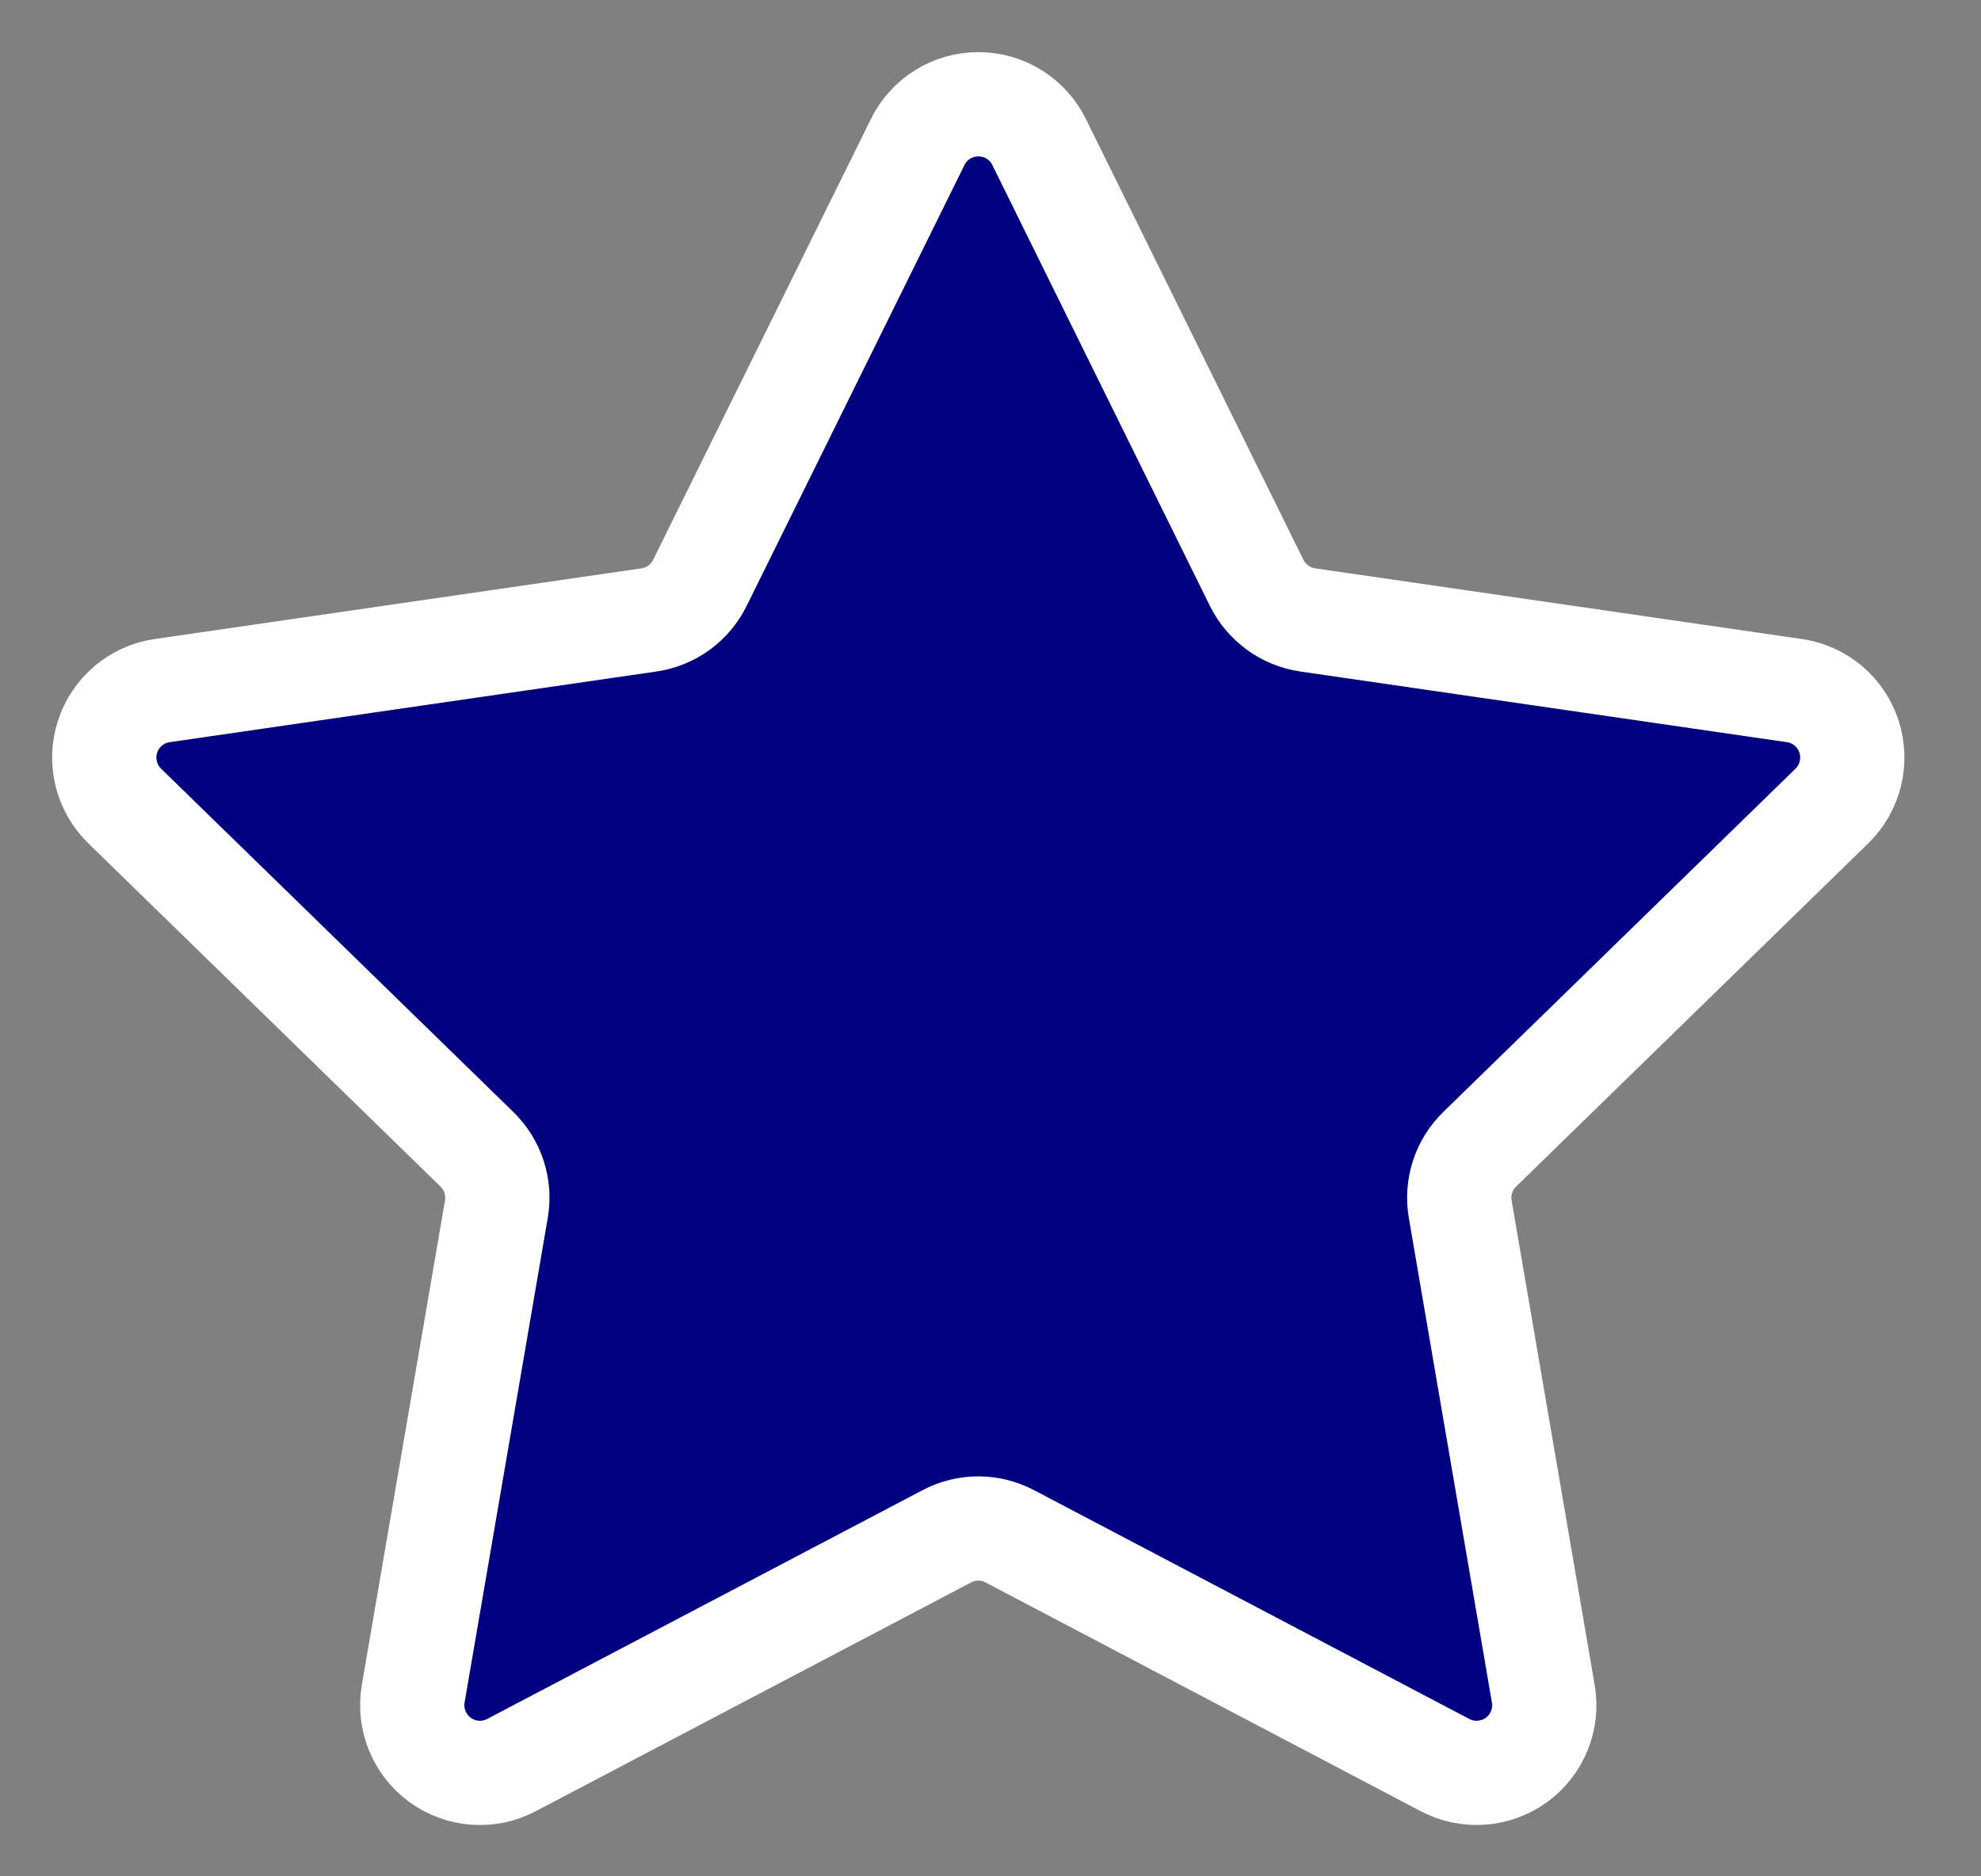 <?xml version="1.0" encoding="UTF-8"?>
<svg width="19px" height="18px" viewBox="0 0 19 18" version="1.1" xmlns="http://www.w3.org/2000/svg" xmlns:xlink="http://www.w3.org/1999/xlink">
    <rect x="0" y="0" width="19" height="18" fill="#808080" stroke="none"/>
    <!-- Generator: sketchtool 62 (101010) - https://sketch.com -->
    <title>E30C3AA1-3EDD-4448-8AB4-AD7FD3193870</title>
    <desc>Created with sketchtool.</desc>
    <g id="Desktop" stroke="none" stroke-width="1" fill="none" fill-rule="evenodd">
        <g id="Play-EuroMillions-/-Step-5" transform="translate(-915, -366)" fill="#000080" fill-rule="nonzero" stroke="#FFFFFF">
            <g id="3.-Organisms-/-Play-/-Section-/-Desktop-/-EuroMillions" transform="translate(0, 80)">
                <g id="3.-Organisms-/-Play-/-Play-Slip-/-EuroMillions-3.-Organisms-/-Play-/-Play-Slip-/-Desktop-/-EuroMillions" transform="translate(509, 177)">
                    <g id="Group-2" transform="translate(0, -5)">
                        <g id="1.-Atoms-/-Play-/-Number-Fields-/-Desktop-/-Lucky-Stars-/-Lucky-Dip" transform="translate(383, 115)">
                            <path d="M31.802,0.362 C31.911,0.14 32.137,1.77635684e-15 32.384,1.77635684e-15 C32.631,1.77635684e-15 32.857,0.14 32.966,0.362 L35.053,4.592 C35.148,4.783 35.331,4.916 35.542,4.947 L40.21,5.625 C40.455,5.66 40.658,5.832 40.734,6.066 C40.81,6.301 40.747,6.559 40.57,6.732 L37.192,10.025 C37.039,10.174 36.969,10.388 37.005,10.599 L37.802,15.249 C37.844,15.492 37.744,15.738 37.544,15.884 C37.344,16.028 37.079,16.048 36.86,15.933 L32.685,13.738 C32.496,13.638 32.27,13.638 32.081,13.738 L27.905,15.933 C27.687,16.048 27.422,16.029 27.222,15.884 C27.022,15.739 26.922,15.492 26.963,15.249 L27.761,10.599 C27.797,10.388 27.727,10.174 27.574,10.025 L24.196,6.732 C24.019,6.559 23.955,6.301 24.032,6.066 C24.108,5.832 24.311,5.66 24.556,5.625 L29.225,4.947 C29.436,4.916 29.619,4.783 29.713,4.591 L31.802,0.362 Z" id="Path"></path>
                        </g>
                    </g>
                </g>
            </g>
        </g>
    </g>
</svg>